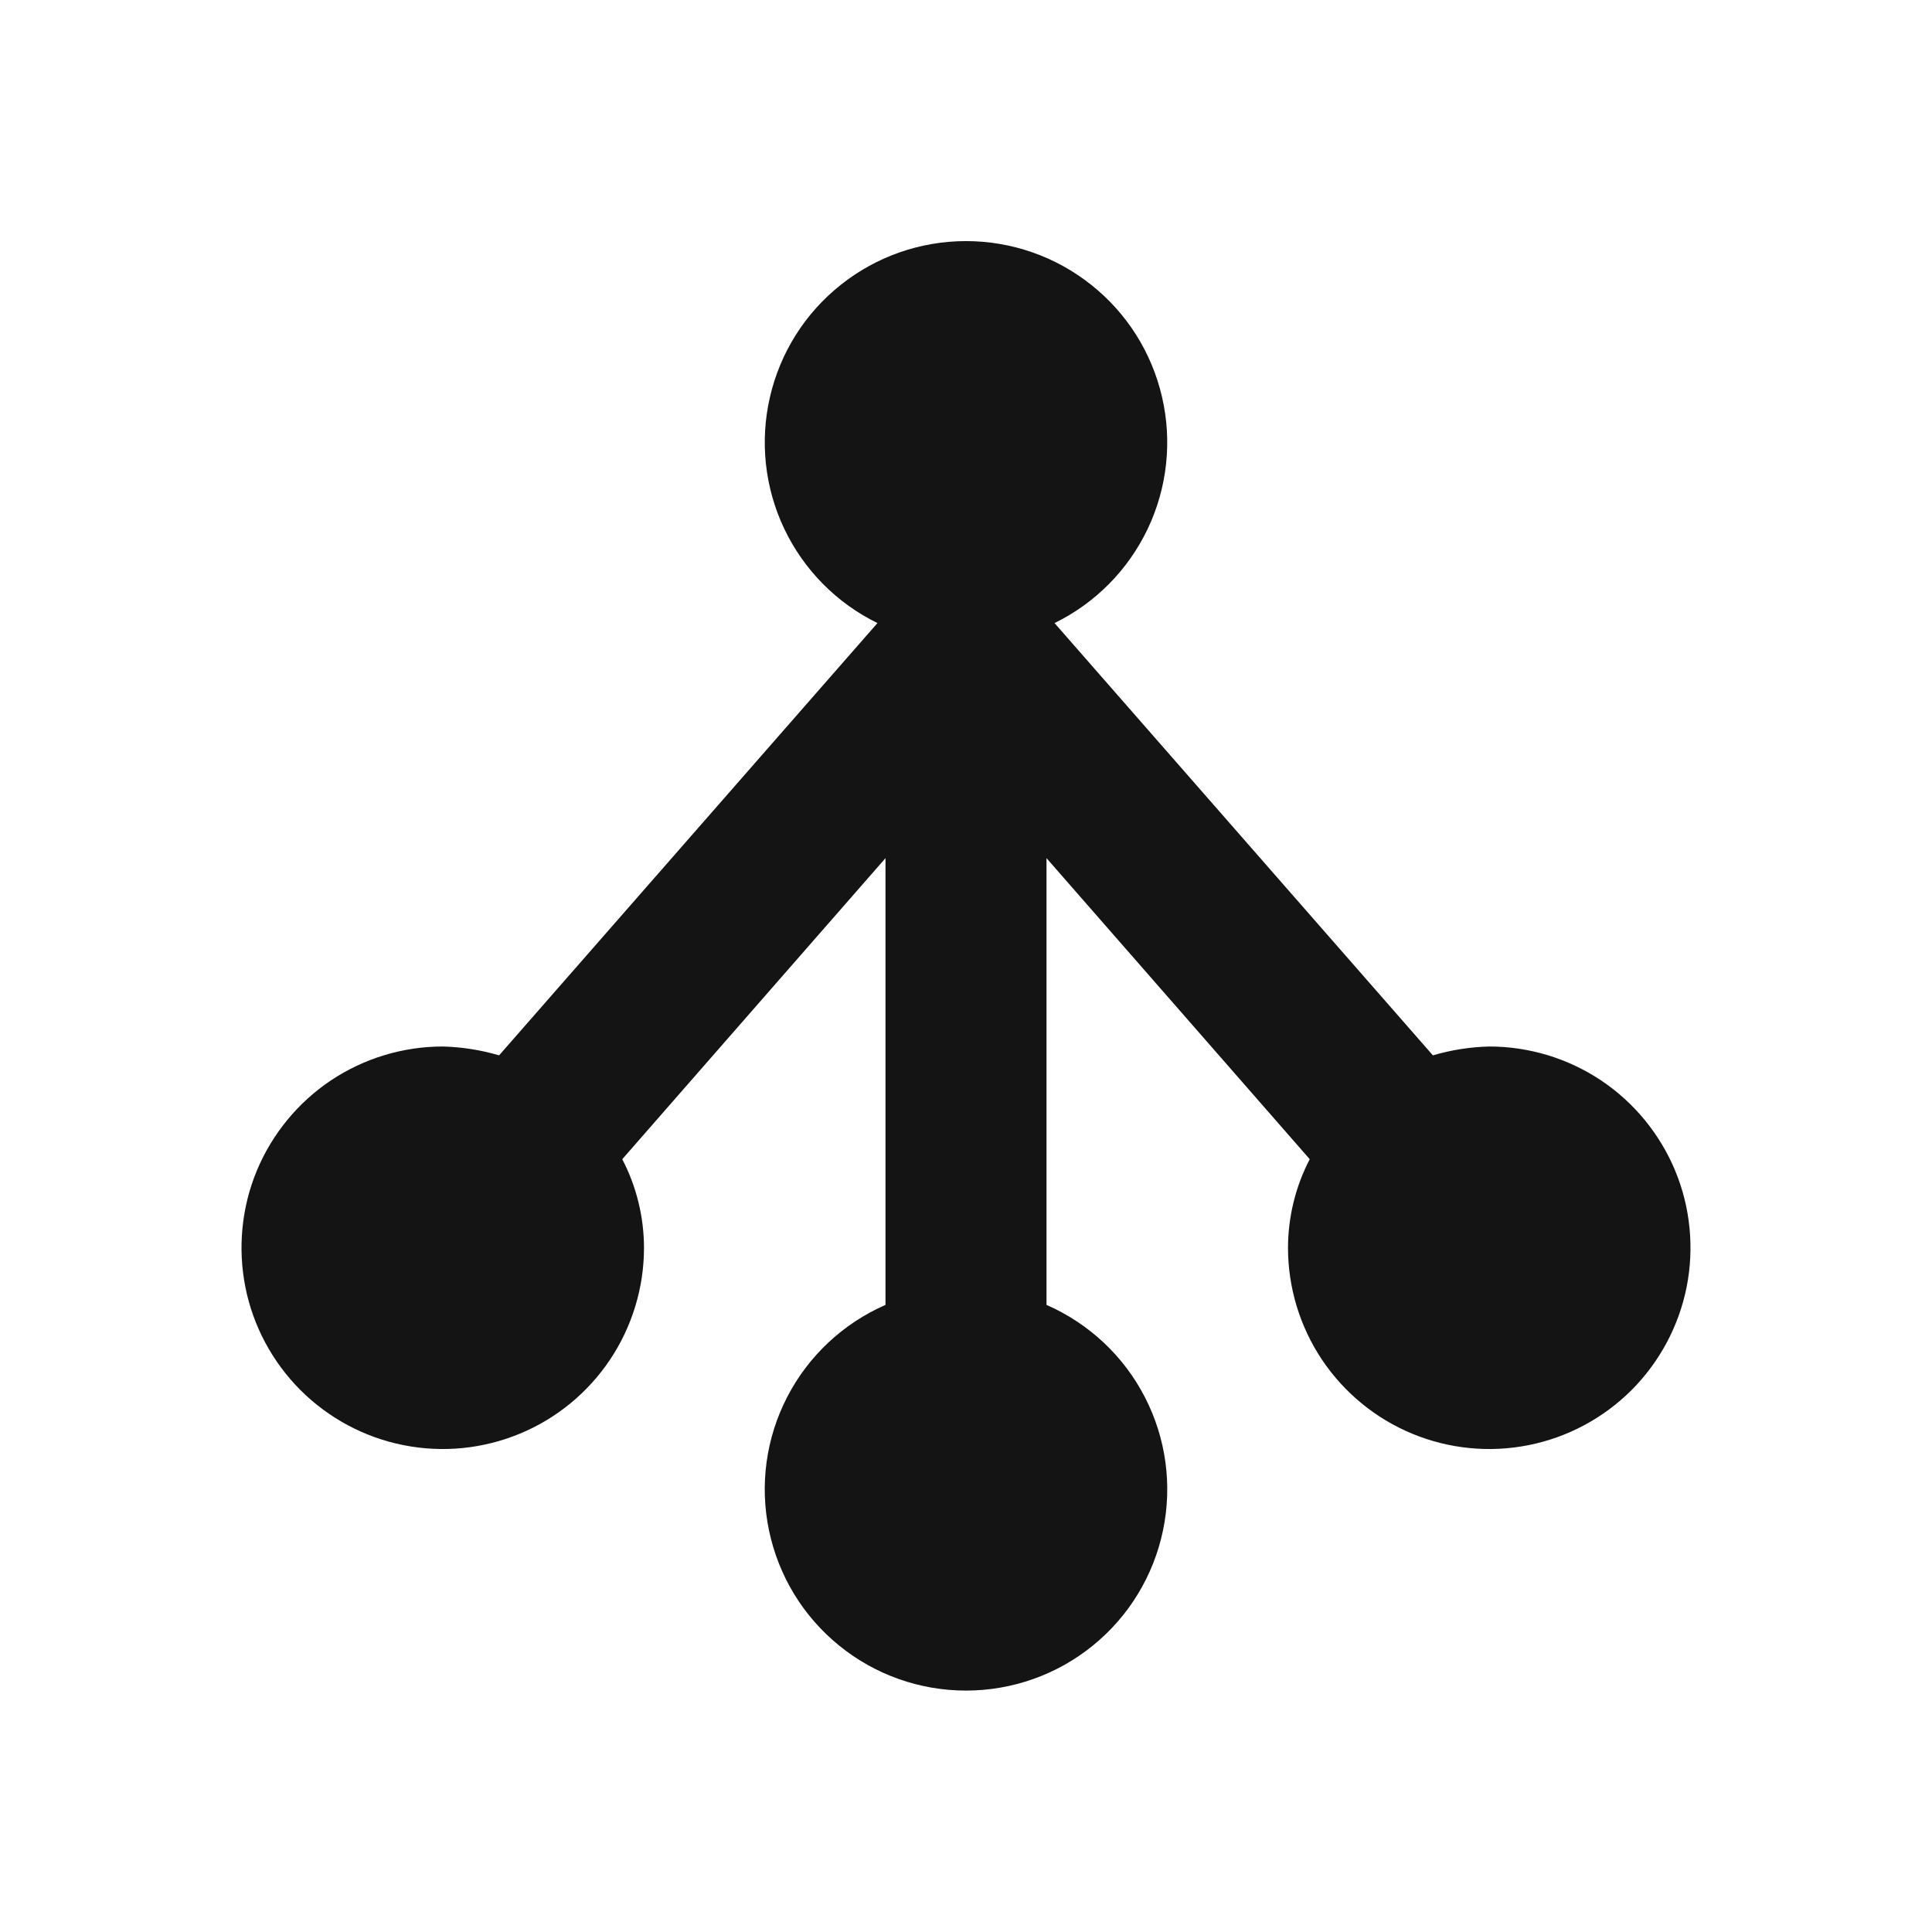 <svg width="24" height="24" viewBox="0 0 24 24" fill="none" xmlns="http://www.w3.org/2000/svg">
<path d="M18.5 13C18.263 13.006 18.027 13.043 17.8 13.11L13.1 7.74C13.607 7.492 14.015 7.079 14.258 6.568C14.5 6.058 14.563 5.481 14.435 4.931C14.308 4.38 13.998 3.889 13.555 3.538C13.113 3.186 12.565 2.995 12 2.995C11.435 2.995 10.887 3.186 10.445 3.538C10.002 3.889 9.692 4.38 9.565 4.931C9.437 5.481 9.5 6.058 9.742 6.568C9.985 7.079 10.393 7.492 10.9 7.74L6.2 13.11C5.973 13.043 5.737 13.006 5.5 13C5.006 13 4.522 13.147 4.111 13.421C3.7 13.696 3.38 14.087 3.19 14.543C3.001 15 2.952 15.503 3.048 15.988C3.144 16.473 3.383 16.918 3.732 17.268C4.082 17.617 4.527 17.856 5.012 17.952C5.497 18.049 6 17.999 6.457 17.81C6.914 17.621 7.304 17.3 7.579 16.889C7.853 16.478 8 15.995 8 15.5C7.999 15.117 7.907 14.74 7.73 14.4L11 10.66V16.21C10.474 16.44 10.042 16.844 9.779 17.354C9.515 17.864 9.435 18.45 9.553 19.012C9.67 19.574 9.977 20.079 10.423 20.441C10.869 20.804 11.426 21.001 12 21.001C12.574 21.001 13.131 20.804 13.577 20.441C14.023 20.079 14.33 19.574 14.447 19.012C14.565 18.45 14.485 17.864 14.221 17.354C13.958 16.844 13.526 16.44 13 16.21V10.66L16.27 14.4C16.093 14.74 16.001 15.117 16 15.5C16 15.995 16.147 16.478 16.421 16.889C16.696 17.3 17.087 17.621 17.543 17.81C18 17.999 18.503 18.049 18.988 17.952C19.473 17.856 19.918 17.617 20.268 17.268C20.617 16.918 20.855 16.473 20.952 15.988C21.048 15.503 20.999 15 20.81 14.543C20.62 14.087 20.3 13.696 19.889 13.421C19.478 13.147 18.994 13 18.5 13Z" fill="#141414"/>
</svg>
